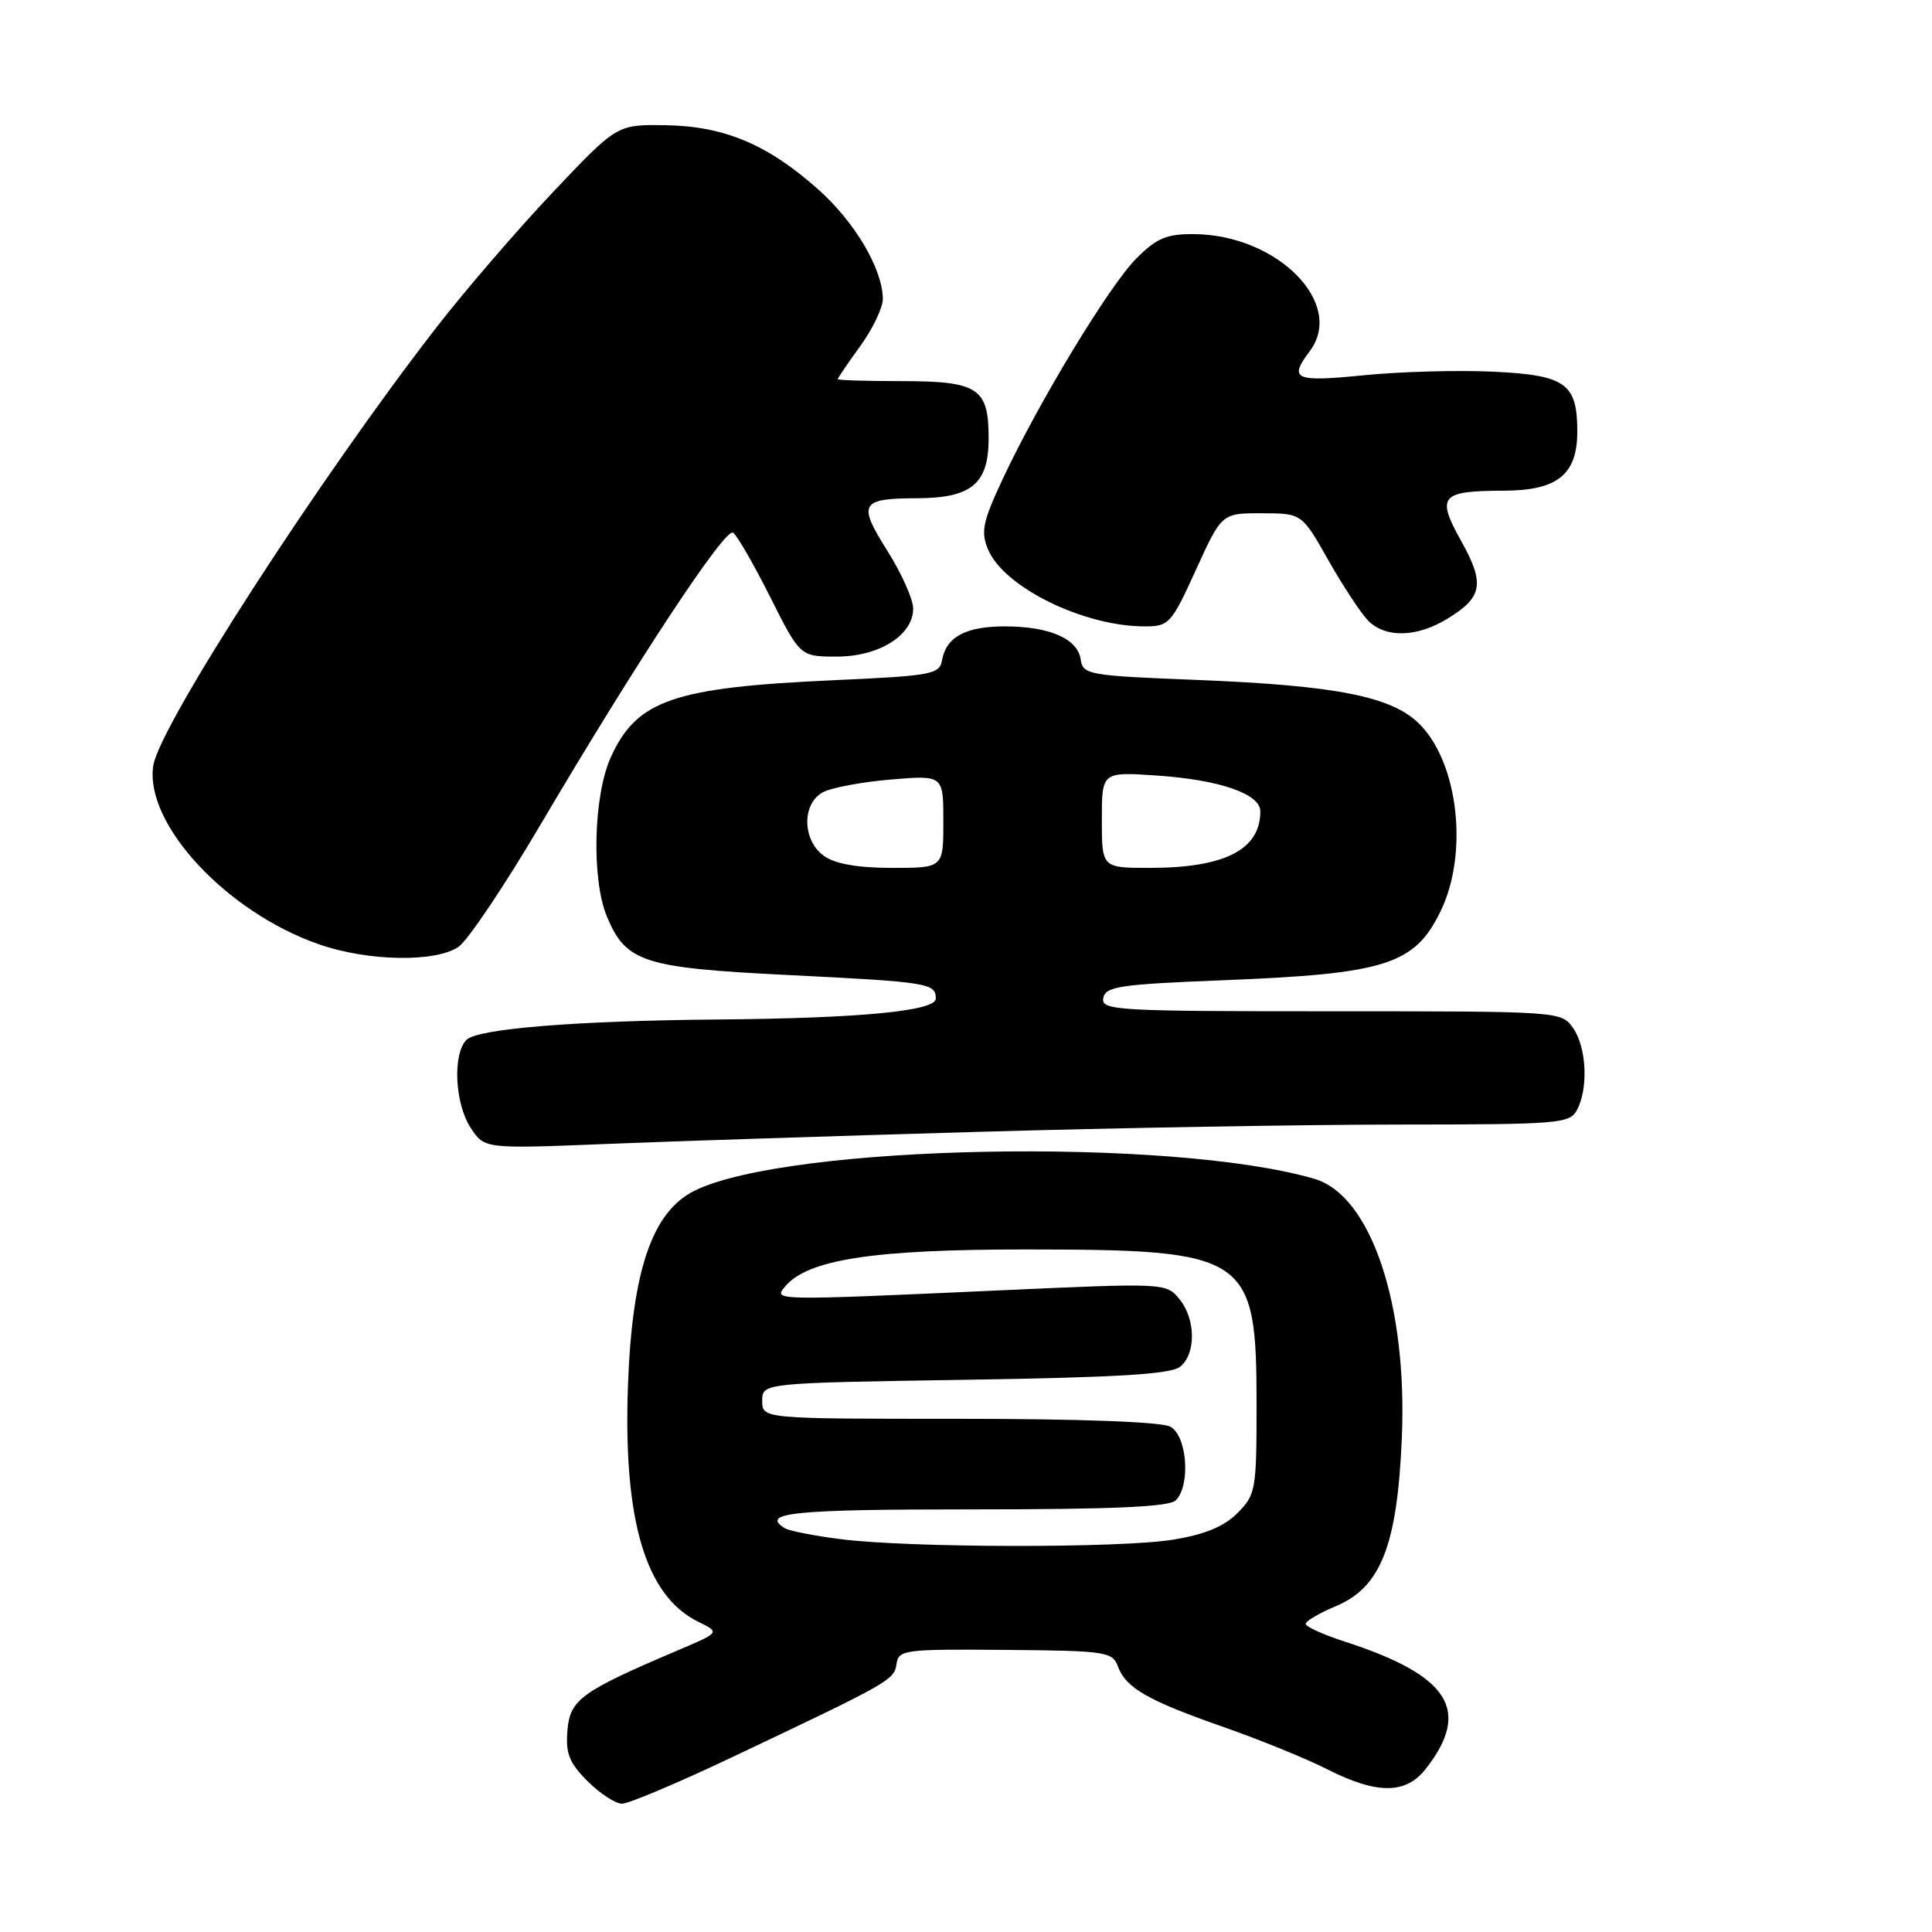 <?xml version="1.0" encoding="UTF-8" standalone="no"?>
<!DOCTYPE svg PUBLIC "-//W3C//DTD SVG 1.1//EN" "http://www.w3.org/Graphics/SVG/1.1/DTD/svg11.dtd" >
<svg xmlns="http://www.w3.org/2000/svg" xmlns:xlink="http://www.w3.org/1999/xlink" version="1.1" viewBox="0 0 256 256">
 <g >
 <path fill="currentColor"
d=" M 96.75 232.96 C 117.97 222.91 118.48 222.62 118.79 220.50 C 119.06 218.60 119.79 218.51 133.22 218.62 C 146.56 218.73 147.40 218.86 148.13 220.81 C 149.18 223.67 152.09 225.33 162.18 228.86 C 166.95 230.53 173.12 233.04 175.89 234.45 C 182.45 237.77 186.26 237.76 188.89 234.42 C 195.00 226.65 192.09 222.04 178.25 217.54 C 175.36 216.61 173.00 215.54 173.01 215.17 C 173.02 214.80 174.83 213.74 177.04 212.81 C 182.97 210.32 185.15 204.75 185.75 190.54 C 186.51 172.81 181.64 158.38 174.16 156.20 C 155.28 150.68 104.57 151.64 92.08 157.75 C 86.44 160.51 83.77 168.26 83.21 183.53 C 82.56 201.46 85.53 211.47 92.54 214.90 C 95.40 216.30 95.40 216.30 89.95 218.62 C 77.01 224.12 75.53 225.19 75.19 229.27 C 74.93 232.34 75.42 233.58 77.86 236.02 C 79.50 237.66 81.56 239.00 82.42 239.00 C 83.29 239.00 89.74 236.28 96.75 232.96 Z  M 129.50 149.98 C 147.65 149.45 172.72 149.02 185.21 149.01 C 206.64 149.00 207.99 148.89 208.96 147.07 C 210.49 144.22 210.23 138.77 208.44 136.22 C 206.89 134.01 206.77 134.00 176.37 134.00 C 147.85 134.00 145.88 133.89 146.19 132.25 C 146.48 130.71 148.34 130.43 162.01 129.89 C 183.65 129.04 187.45 127.83 190.90 120.71 C 194.60 113.06 193.24 101.09 188.09 95.94 C 184.44 92.28 177.09 90.83 158.50 90.09 C 144.21 89.53 143.49 89.40 143.20 87.39 C 142.80 84.63 139.07 83.00 133.14 83.00 C 127.95 83.00 125.36 84.40 124.82 87.50 C 124.50 89.35 123.44 89.55 110.49 90.13 C 89.22 91.09 84.37 92.77 80.94 100.33 C 78.63 105.41 78.36 116.53 80.42 121.45 C 82.94 127.50 85.23 128.24 104.33 129.19 C 123.03 130.12 124.00 130.27 124.00 132.32 C 124.00 133.97 113.97 134.93 95.00 135.09 C 76.40 135.25 63.28 136.31 61.82 137.78 C 59.95 139.65 60.26 146.23 62.37 149.45 C 64.20 152.23 64.20 152.23 80.35 151.58 C 89.23 151.22 111.35 150.50 129.50 149.98 Z  M 60.78 125.44 C 62.01 124.58 66.91 117.27 71.67 109.19 C 84.35 87.69 96.06 69.92 97.13 70.58 C 97.64 70.89 99.85 74.72 102.04 79.08 C 106.02 87.00 106.02 87.00 110.88 87.00 C 116.50 87.00 121.00 84.17 121.00 80.63 C 121.00 79.41 119.46 75.96 117.57 72.97 C 113.62 66.70 114.00 66.04 121.53 66.02 C 128.75 65.99 131.00 64.11 131.00 58.07 C 131.00 51.39 129.62 50.50 119.35 50.50 C 114.76 50.50 111.00 50.38 111.00 50.24 C 111.00 50.10 112.35 48.12 114.00 45.84 C 115.65 43.56 116.99 40.75 116.98 39.60 C 116.94 35.61 113.27 29.41 108.39 25.07 C 101.68 19.11 95.93 16.70 88.12 16.59 C 81.75 16.50 81.75 16.50 73.23 25.50 C 68.55 30.45 61.60 38.52 57.79 43.43 C 42.28 63.44 21.19 96.08 20.32 101.40 C 19.07 109.10 30.00 120.89 42.33 125.15 C 48.85 127.40 57.78 127.54 60.78 125.44 Z  M 191.78 81.99 C 196.47 79.14 196.78 77.35 193.60 71.66 C 190.29 65.72 190.87 65.04 199.25 65.02 C 206.37 65.00 209.00 62.89 209.00 57.19 C 209.00 50.81 207.47 49.71 197.89 49.25 C 193.27 49.03 185.56 49.24 180.75 49.72 C 171.55 50.64 170.72 50.28 173.53 46.56 C 178.32 40.23 169.25 31.08 158.15 31.02 C 154.56 31.00 153.24 31.57 150.57 34.25 C 146.98 37.85 137.62 53.31 132.86 63.48 C 130.22 69.13 129.94 70.45 130.91 72.78 C 132.99 77.80 143.57 83.00 151.68 83.00 C 154.90 83.00 155.20 82.67 158.47 75.50 C 161.89 68.00 161.89 68.00 167.19 68.01 C 172.50 68.02 172.50 68.02 176.00 74.21 C 177.93 77.61 180.29 81.20 181.25 82.20 C 183.54 84.56 187.70 84.48 191.78 81.99 Z  M 111.25 203.93 C 107.82 203.49 104.55 202.84 104.00 202.50 C 100.67 200.44 105.07 200.00 128.80 200.00 C 147.53 200.00 154.93 199.67 155.80 198.80 C 157.79 196.81 157.30 190.23 155.07 189.04 C 153.87 188.40 143.12 188.00 127.07 188.00 C 101.00 188.00 101.00 188.00 101.00 185.62 C 101.00 183.25 101.00 183.25 127.90 182.83 C 148.27 182.51 155.19 182.09 156.40 181.08 C 158.51 179.33 158.44 174.75 156.25 172.10 C 154.52 170.00 154.30 169.99 132.50 170.98 C 102.39 172.34 102.47 172.34 104.01 170.49 C 107.00 166.89 115.69 165.55 136.00 165.56 C 165.49 165.58 166.50 166.27 166.50 186.23 C 166.50 197.45 166.39 198.06 163.96 200.50 C 162.18 202.28 159.63 203.33 155.46 204.01 C 148.48 205.16 120.27 205.11 111.25 203.93 Z  M 109.22 113.44 C 106.30 111.40 106.20 106.50 109.05 104.97 C 110.18 104.37 114.23 103.61 118.05 103.29 C 125.00 102.71 125.00 102.71 125.00 108.85 C 125.00 115.00 125.00 115.00 118.22 115.00 C 113.71 115.00 110.70 114.48 109.22 113.44 Z  M 146.00 108.63 C 146.00 102.27 146.00 102.27 153.25 102.76 C 161.60 103.32 167.00 105.19 167.00 107.51 C 167.00 112.59 162.28 115.00 152.35 115.00 C 146.00 115.00 146.00 115.00 146.00 108.63 Z "/>
</g>
</svg>